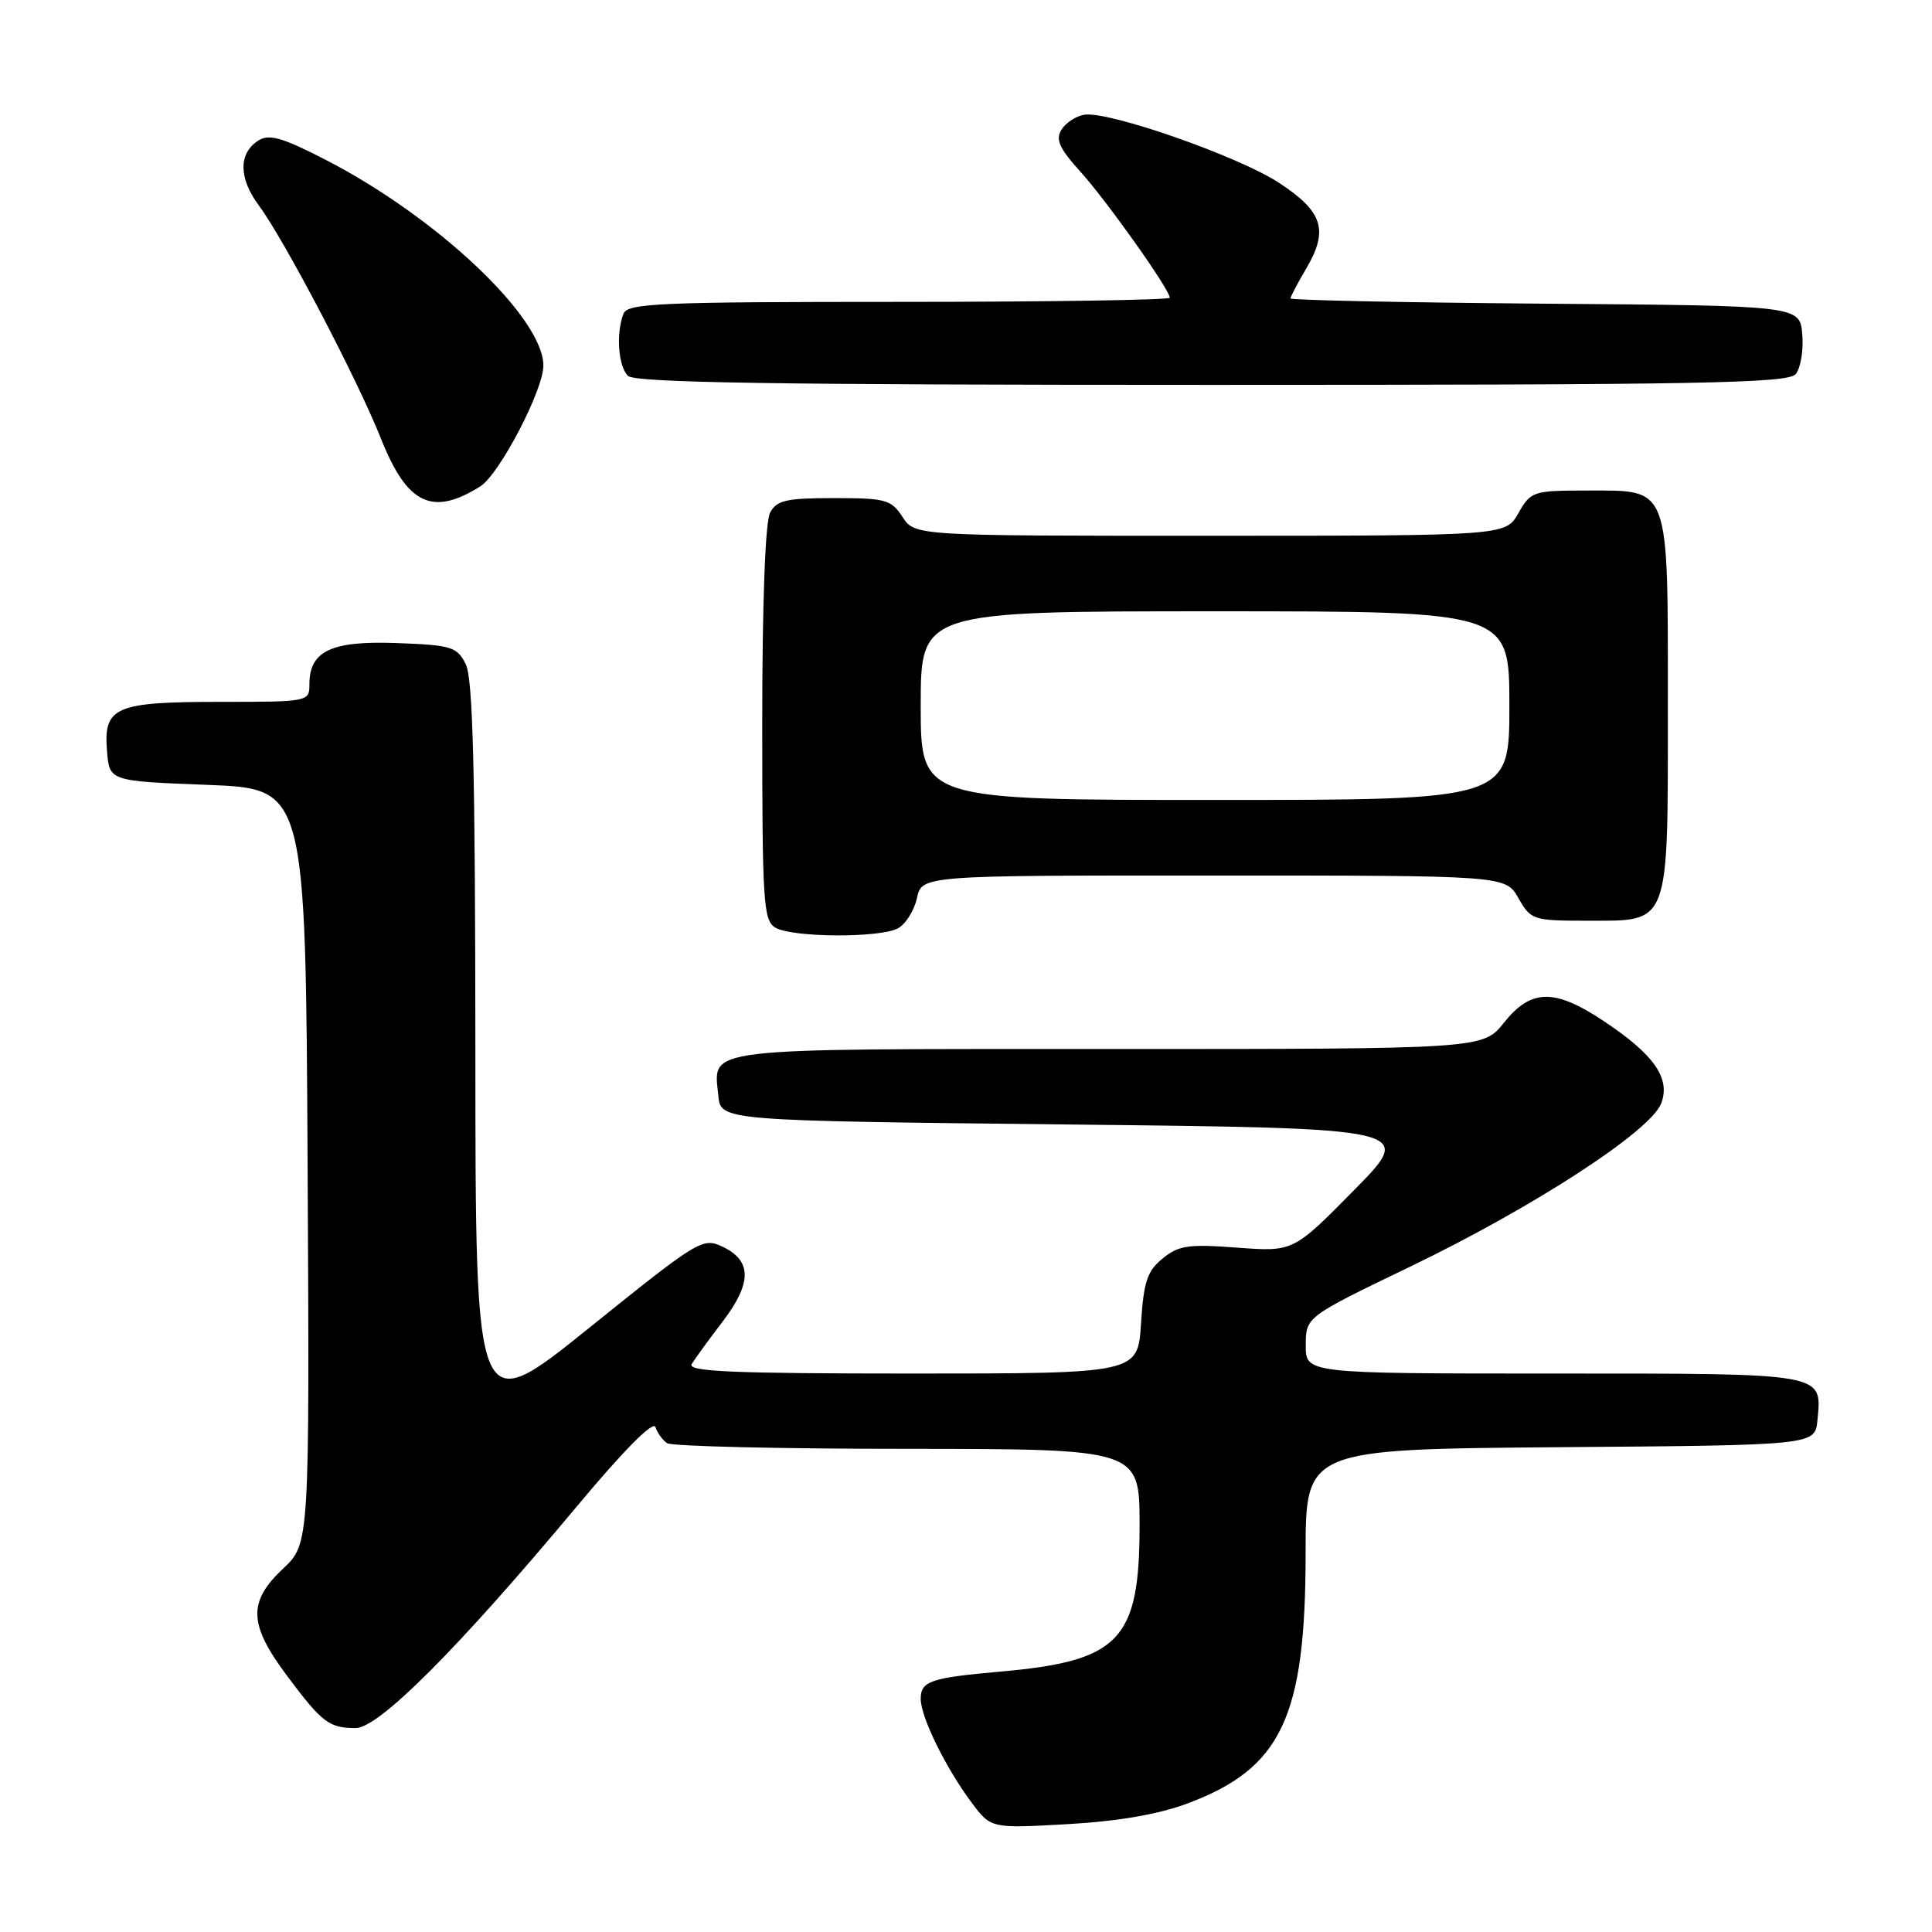 <?xml version="1.0" encoding="UTF-8" standalone="no"?>
<!DOCTYPE svg PUBLIC "-//W3C//DTD SVG 1.1//EN" "http://www.w3.org/Graphics/SVG/1.1/DTD/svg11.dtd" >
<svg xmlns="http://www.w3.org/2000/svg" xmlns:xlink="http://www.w3.org/1999/xlink" version="1.1" viewBox="0 0 256 256">
 <g >
 <path fill="currentColor"
d=" M 157.34 238.97 C 169.81 234.31 173.00 227.55 173.00 205.83 C 173.00 192.03 173.00 192.03 206.75 191.76 C 240.50 191.50 240.50 191.50 240.82 188.18 C 241.42 181.88 242.11 182.00 205.88 182.00 C 173.00 182.00 173.00 182.00 173.02 178.25 C 173.03 174.50 173.03 174.50 186.77 167.88 C 203.23 159.95 218.72 149.88 220.12 146.20 C 221.38 142.86 219.17 139.72 212.43 135.25 C 205.96 130.96 202.87 131.02 199.29 135.50 C 196.50 139.00 196.50 139.00 146.87 139.00 C 92.24 139.00 94.56 138.72 95.18 145.18 C 95.50 148.50 95.50 148.50 141.50 149.00 C 187.50 149.50 187.50 149.50 179.43 157.69 C 171.37 165.87 171.37 165.87 163.93 165.32 C 157.50 164.83 156.17 165.02 154.06 166.75 C 152.01 168.41 151.54 169.83 151.19 175.37 C 150.77 182.00 150.77 182.00 120.82 182.00 C 97.13 182.00 91.04 181.74 91.65 180.75 C 92.07 180.06 93.92 177.52 95.76 175.11 C 99.64 170.00 99.65 167.07 95.77 165.21 C 93.11 163.94 92.61 164.24 78.02 175.99 C 63.00 188.07 63.00 188.07 62.99 139.28 C 62.97 102.03 62.67 89.91 61.71 88.00 C 60.55 85.70 59.83 85.48 52.60 85.21 C 43.92 84.88 41.00 86.25 41.00 90.65 C 41.00 92.98 40.91 93.00 29.19 93.00 C 15.21 93.00 13.70 93.66 14.18 99.54 C 14.50 103.50 14.50 103.50 27.50 104.00 C 40.50 104.50 40.50 104.50 40.76 154.52 C 41.02 204.54 41.02 204.54 37.51 207.85 C 32.83 212.26 32.94 215.22 38.01 222.02 C 42.68 228.27 43.59 228.96 47.11 228.98 C 50.18 229.00 60.64 218.52 76.45 199.59 C 82.59 192.23 86.56 188.21 86.85 189.09 C 87.10 189.86 87.79 190.83 88.40 191.23 C 89.00 191.64 103.34 191.98 120.25 191.98 C 151.00 192.00 151.00 192.00 151.00 202.10 C 151.00 217.37 148.40 220.10 132.50 221.50 C 123.29 222.32 122.00 222.76 122.00 225.11 C 122.00 227.52 125.34 234.31 128.77 238.89 C 131.32 242.28 131.32 242.28 141.44 241.71 C 148.16 241.33 153.50 240.41 157.34 238.97 Z  M 118.98 123.01 C 120.00 122.46 121.13 120.66 121.50 119.01 C 122.16 116.00 122.16 116.00 160.83 116.01 C 199.50 116.01 199.50 116.01 201.20 119.01 C 202.86 121.91 203.12 122.00 210.40 122.00 C 221.34 122.00 221.00 122.92 221.00 93.50 C 221.00 64.08 221.34 65.00 210.40 65.00 C 203.12 65.00 202.86 65.09 201.20 67.99 C 199.50 70.99 199.50 70.99 160.37 70.99 C 121.23 71.00 121.23 71.00 119.59 68.50 C 118.09 66.20 117.35 66.00 110.51 66.00 C 104.18 66.00 102.92 66.29 102.04 67.93 C 101.40 69.13 101.00 79.86 101.00 95.88 C 101.00 119.61 101.15 121.99 102.75 122.92 C 105.01 124.24 116.57 124.30 118.98 123.01 Z  M 63.65 64.44 C 66.17 62.85 72.00 51.69 72.00 48.45 C 72.00 42.11 58.01 28.86 43.27 21.24 C 37.47 18.24 35.68 17.72 34.27 18.60 C 31.58 20.28 31.60 23.60 34.30 27.23 C 37.69 31.80 47.32 50.18 50.48 58.12 C 53.95 66.85 57.28 68.45 63.65 64.44 Z  M 237.94 49.57 C 238.59 48.78 238.99 46.42 238.81 44.32 C 238.50 40.50 238.50 40.50 204.75 40.24 C 186.19 40.09 171.00 39.78 171.00 39.54 C 171.00 39.31 171.93 37.53 173.07 35.60 C 176.08 30.50 175.31 28.05 169.50 24.24 C 164.14 20.72 146.97 14.71 143.69 15.20 C 142.60 15.37 141.23 16.25 140.66 17.17 C 139.83 18.49 140.35 19.64 143.17 22.76 C 146.69 26.66 155.00 38.38 155.00 39.45 C 155.00 39.75 138.85 40.00 119.11 40.00 C 87.30 40.00 83.14 40.18 82.61 41.58 C 81.61 44.19 81.92 48.52 83.20 49.80 C 84.11 50.71 102.66 51.00 160.58 51.00 C 225.42 51.00 236.93 50.79 237.94 49.57 Z  M 122.00 93.50 C 122.00 81.00 122.00 81.00 161.00 81.00 C 200.00 81.00 200.00 81.00 200.00 93.50 C 200.00 106.00 200.00 106.00 161.00 106.00 C 122.00 106.00 122.00 106.00 122.00 93.50 Z "/>
</g>
</svg>